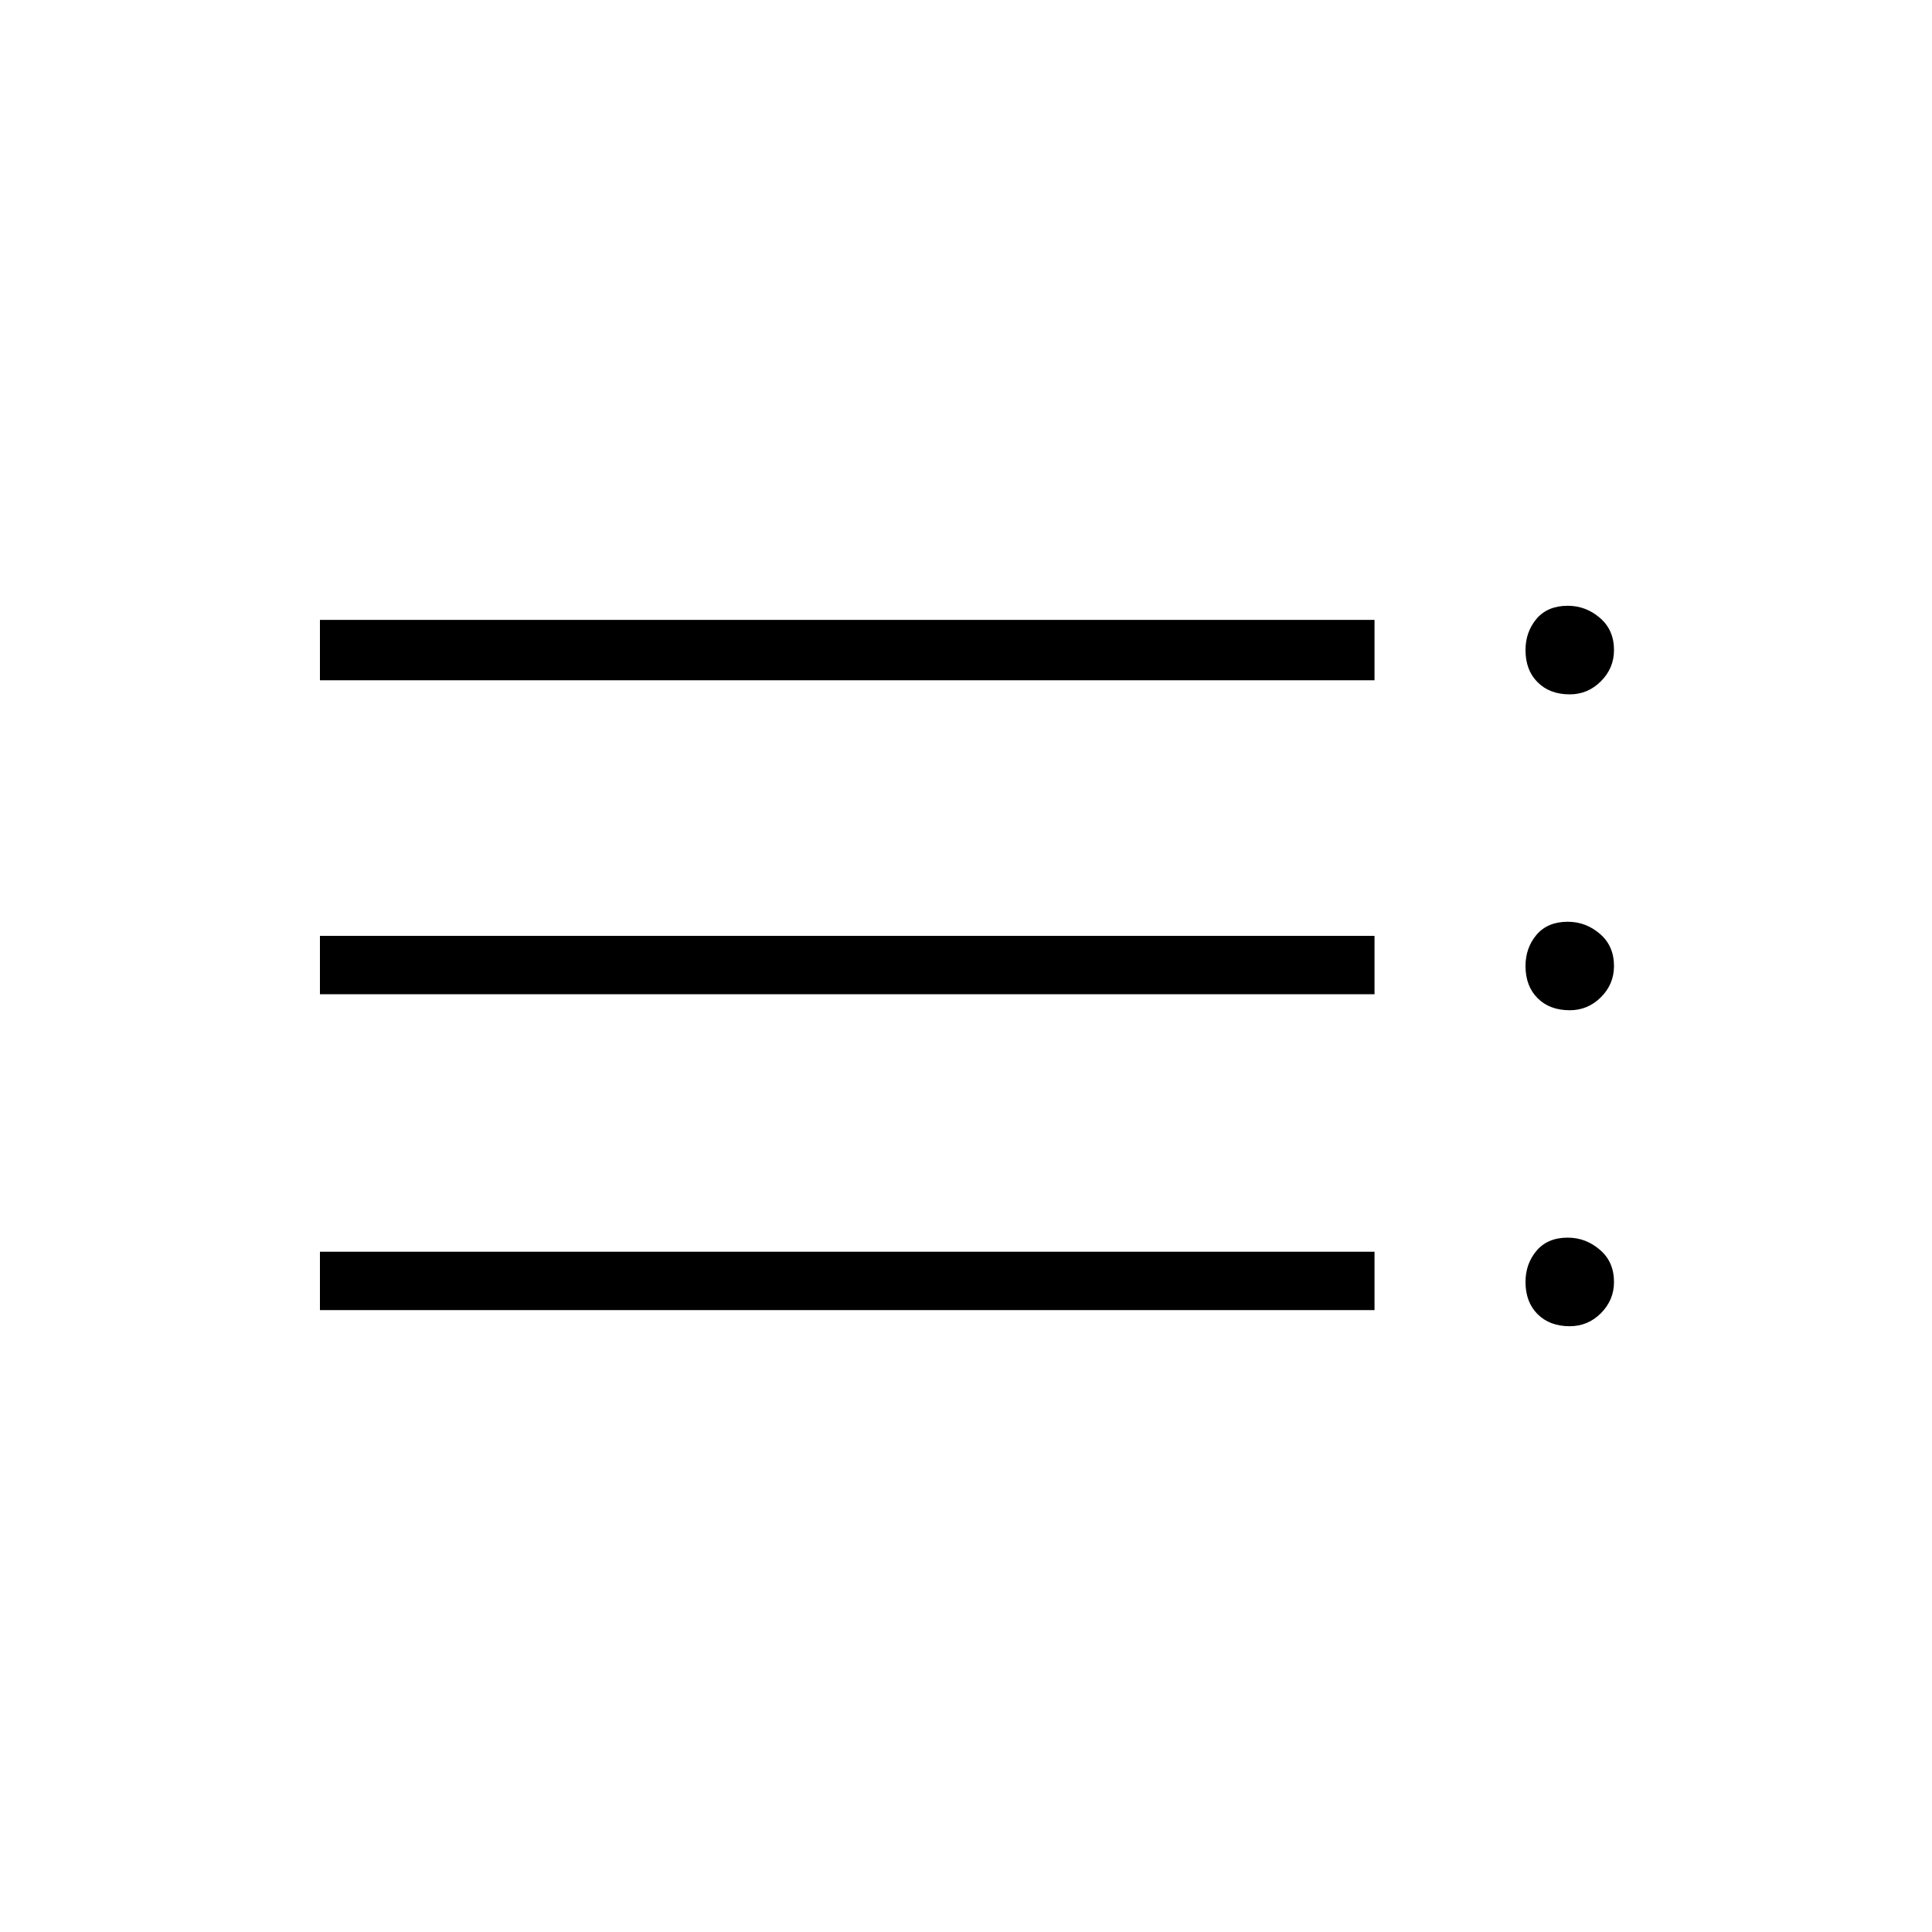 <svg xmlns="http://www.w3.org/2000/svg" height="20" width="20"><path d="M3.312 7.042V6.417H14.229V7.042ZM3.312 10.292V9.688H14.229V10.292ZM3.312 13.562V12.958H14.229V13.562ZM16.25 13.729Q16.042 13.729 15.917 13.604Q15.792 13.479 15.792 13.271Q15.792 13.083 15.906 12.948Q16.021 12.812 16.229 12.812Q16.417 12.812 16.562 12.938Q16.708 13.062 16.708 13.271Q16.708 13.458 16.573 13.594Q16.438 13.729 16.25 13.729ZM16.25 7.188Q16.042 7.188 15.917 7.062Q15.792 6.938 15.792 6.729Q15.792 6.542 15.906 6.406Q16.021 6.271 16.229 6.271Q16.417 6.271 16.562 6.396Q16.708 6.521 16.708 6.729Q16.708 6.917 16.573 7.052Q16.438 7.188 16.25 7.188ZM16.25 10.458Q16.042 10.458 15.917 10.333Q15.792 10.208 15.792 10Q15.792 9.812 15.906 9.677Q16.021 9.542 16.229 9.542Q16.417 9.542 16.562 9.667Q16.708 9.792 16.708 10Q16.708 10.188 16.573 10.323Q16.438 10.458 16.25 10.458Z"/></svg>